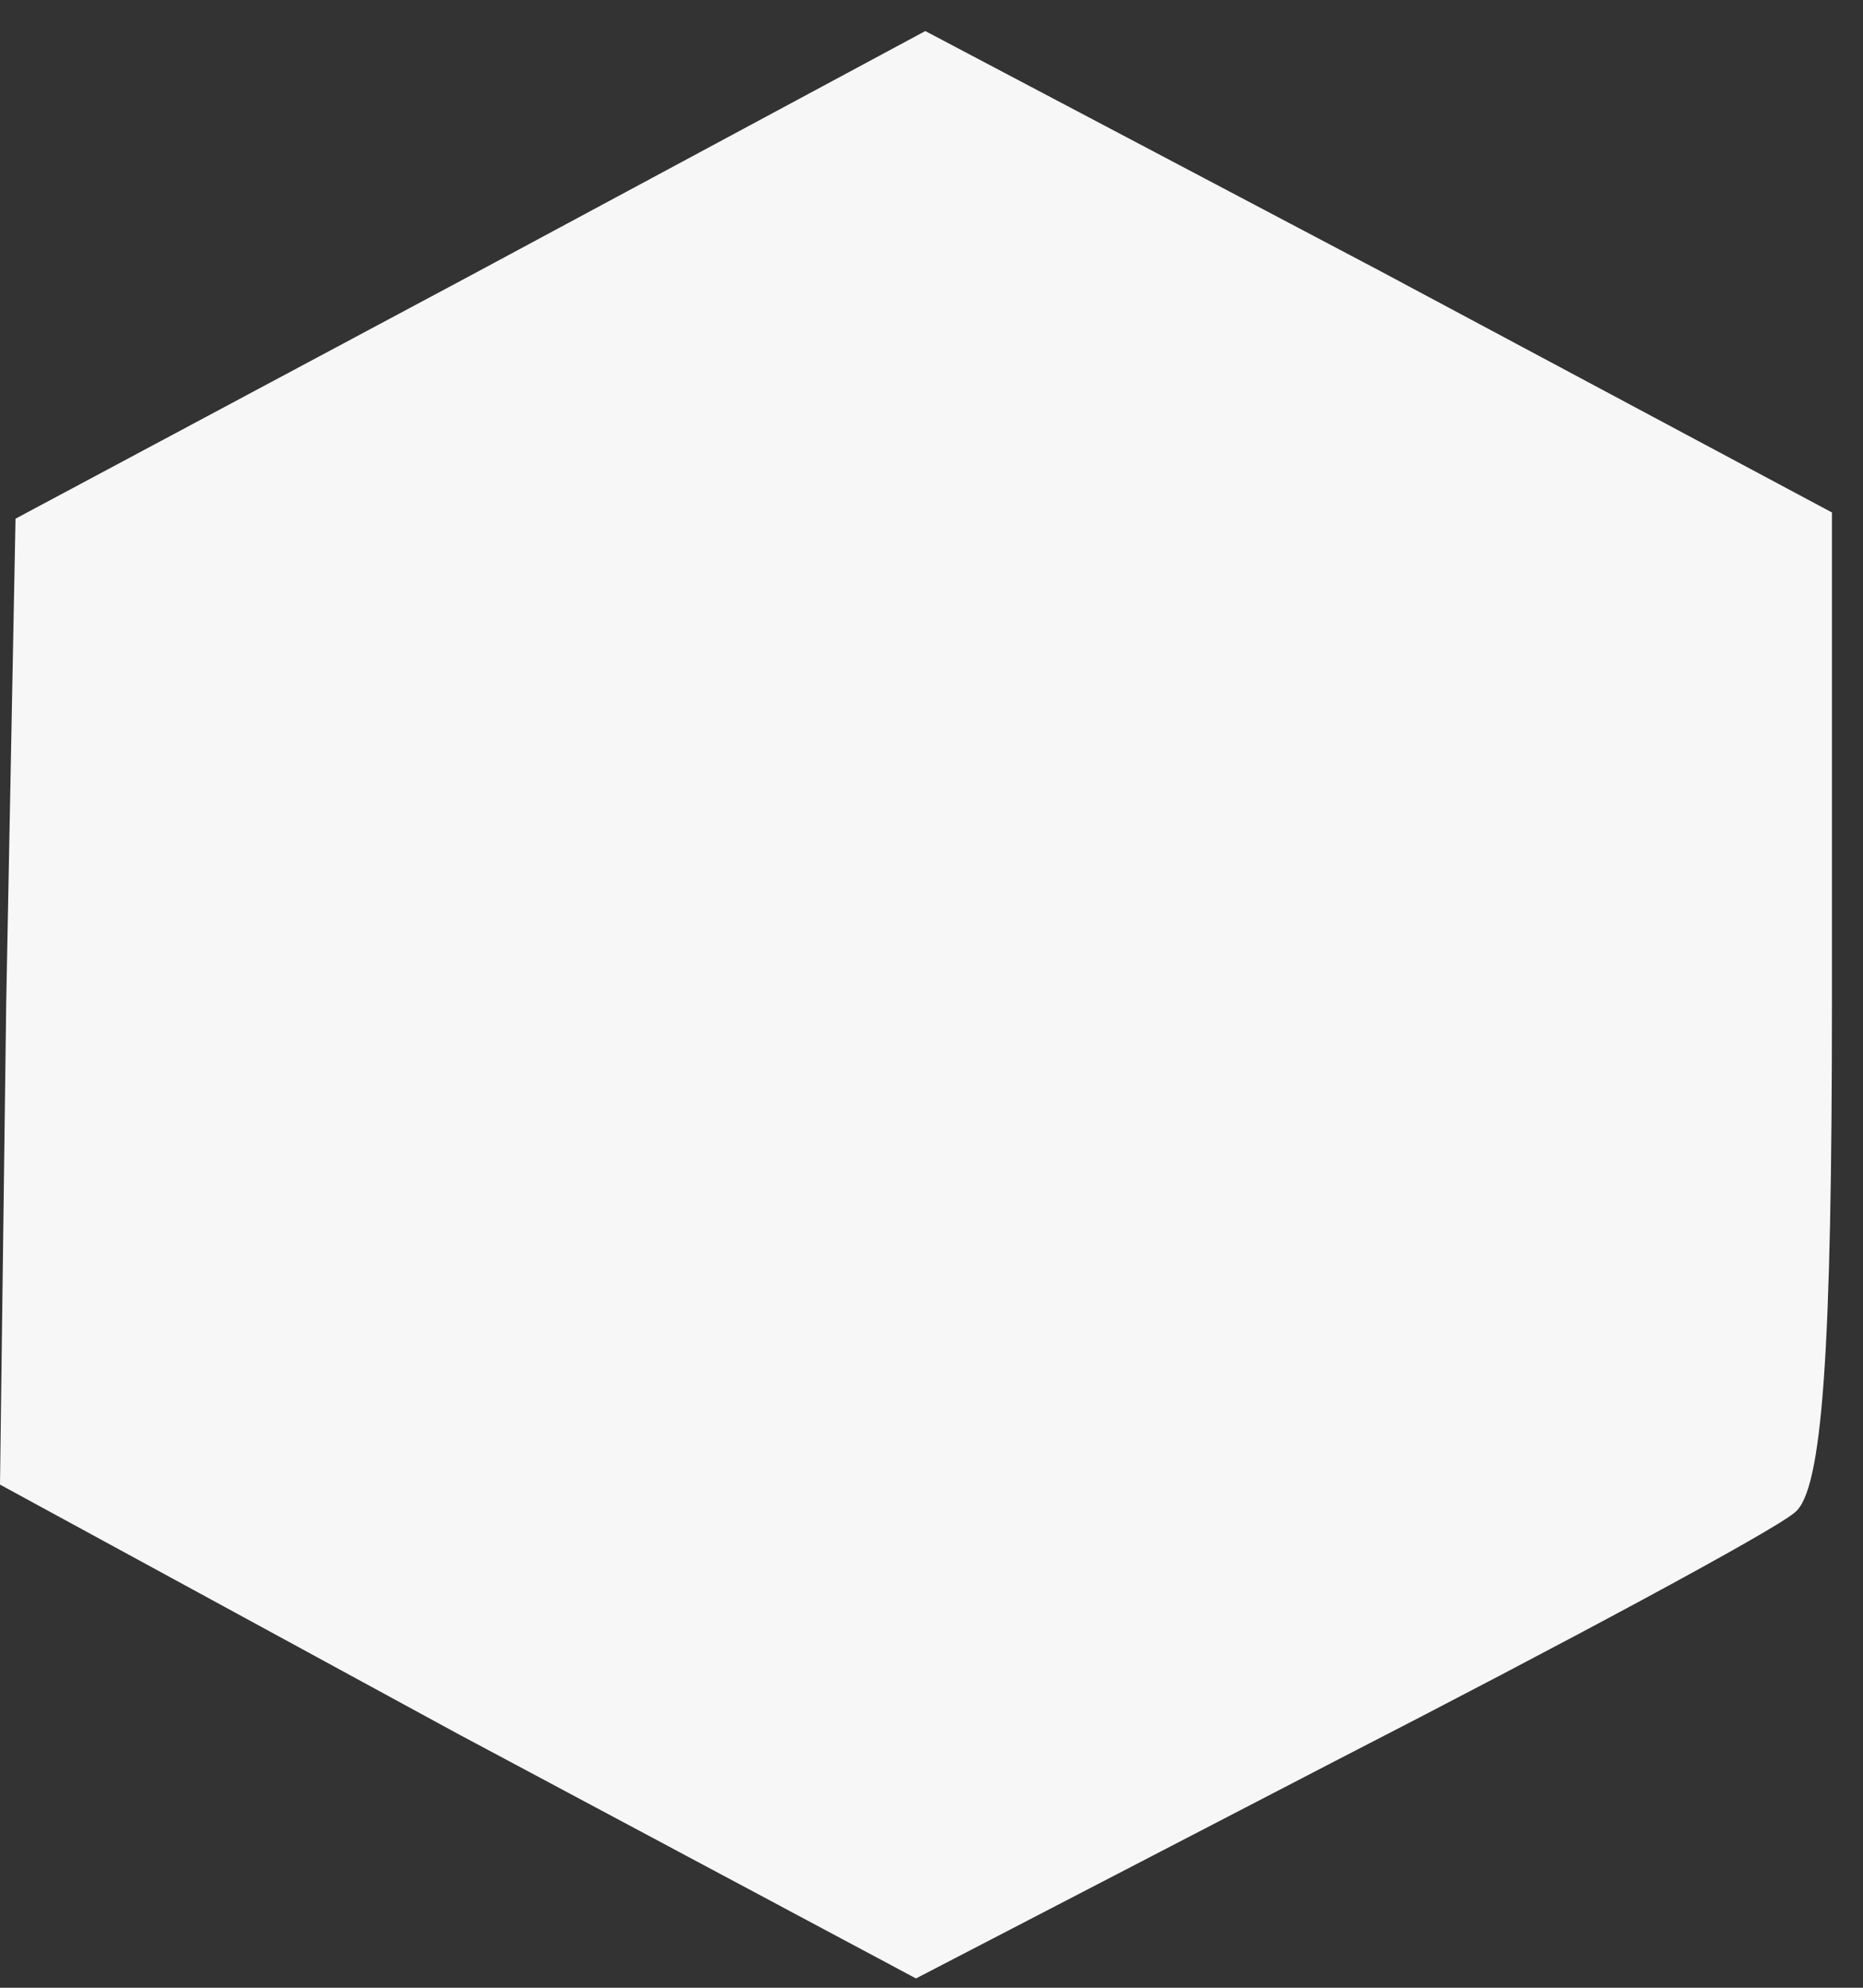 <svg class="img-fluid" id="outputsvg" xmlns="http://www.w3.org/2000/svg" style="transform: none; transform-origin: 50% 50%; cursor: move;" width="60" height="64" viewBox="0 0 600 640"><rect x="0" y="0" width="600" height="640" fill="#333333" stroke="none"/><g id="l3hE4bcncRVc8nQHO3GZXLm" fill="rgb(255,255,255)" style="transform: none;"><g></g></g><g id="l5J3m6r232K0m0LLDRS3FHY" fill="rgb(247,247,247)" style="transform: none;"><g><path id="pkfv9Pj8E" d="M147 558 l-147 -80 2 -155 3 -156 146 -78 147 -79 146 77 146 78 0 156 c0 114 -3 159 -12 166 -7 6 -74 42 -148 80 l-135 70 -148 -79z"></path></g></g><g id="l5Gms3apK7Qs0n03CwNGomo" fill="rgb(239,239,239)" style="transform: none;"><g></g></g><g id="l1ykVwVck08o98h0ZYWhCza" fill="rgb(230,230,230)" style="transform: none;"><g></g></g><g id="l5Wt4DOZkX5FyRv63ruN45V" fill="rgb(222,222,222)" style="transform: none;"><g></g></g><g id="l6ntmK94QhwdWneLUOXqqWY" fill="rgb(214,214,214)" style="transform: none;"><g></g></g><g id="l39RW7VUOiwJtEWBbIMJsYF" fill="rgb(206,206,206)" style="transform: none;"><g></g></g><g id="l1mNxEZ1Iz4lRd03eeYnleH" fill="rgb(197,197,197)" style="transform: none;"><g></g></g><g id="l3BdoHeg2yQXyHlXzzWkfbs" fill="rgb(189,189,189)" style="transform: none;"><g></g></g><g id="l4eqKeqGnTr56Kgk006A4ld" fill="rgb(181,181,181)" style="transform: none;"><g></g></g><g id="l7A5lr6vKhzFkROhqn2MCop" fill="rgb(173,173,173)" style="transform: none;"><g></g></g><g id="lpzRugN6nfaN6seQPxazMc" fill="rgb(165,165,165)" style="transform: none;"><g></g></g><g id="lvZf2tgh95y5fikfvBnvyj" fill="rgb(156,156,156)" style="transform: none;"><g></g></g><g id="l2L2so7oLpHS4lqOn2CUmWi" fill="rgb(148,148,148)" style="transform: none;"><g></g></g><g id="l6UIoYwP3KR4zqKXA9RKTYk" fill="rgb(140,140,140)" style="transform: none;"><g></g></g><g id="lEcDREqcJ2bJp8cPWXvcya" fill="rgb(132,132,132)" style="transform: none;"><g></g></g><g id="l6Yf1vOWh89VmRs6tRGeXjJ" fill="rgb(123,123,123)" style="transform: none;"><g></g></g><g id="lSej1e5PyNnip2UrVqMVmX" fill="rgb(115,115,115)" style="transform: none;"><g></g></g><g id="l6brww0H1X7wpH3KA1NjeeF" fill="rgb(107,107,107)" style="transform: none;"><g></g></g><g id="l5YWOOf59fZvia01EbdGLl3" fill="rgb(99,99,99)" style="transform: none;"><g></g></g><g id="l13p6TFIo36JRStHT78lHbM" fill="rgb(90,90,90)" style="transform: none;"><g></g></g><g id="lNUEsgKRcXZ8rgQUJMb9CQ" fill="rgb(82,82,82)" style="transform: none;"><g></g></g><g id="l1uHEYvymPxCxKDOfgHJ47N" fill="rgb(74,74,74)" style="transform: none;"><g></g></g><g id="lWP6s6LOwEt3dBoMCepoTc" fill="rgb(66,66,66)" style="transform: none;"><g></g></g><g id="l4MiPXvBlvDv8nZPcWD1uaR" fill="rgb(58,58,58)" style="transform: none;"><g></g></g><g id="l3JO0Kaou3OFGSqnmTVfsM1" fill="rgb(49,49,49)" style="transform: none;"><g></g></g><g id="l2cHerbeQ2NnDiGKpBXyFAW" fill="rgb(41,41,41)" style="transform: none;"><g></g></g><g id="l38IE3iGMRaVhD8wO99ZqT1" fill="rgb(33,33,33)" style="transform: none;"><g></g></g><g id="l4l5abGf2T2sDQPyv0fmxyf" fill="rgb(25,25,25)" style="transform: none;"><g></g></g><g id="lmZTbXhKtEbJoriWI2AiYz" fill="rgb(16,16,16)" style="transform: none;"><g></g></g><g id="l2qxPiG8cW5hHauYUVcLzDS" fill="rgb(8,8,8)" style="transform: none;"><g></g></g><g id="l2VeBxs5NdVvWATi1wt8SQr" fill="rgb(0,0,0)" style="transform: none;"><g></g></g></svg>